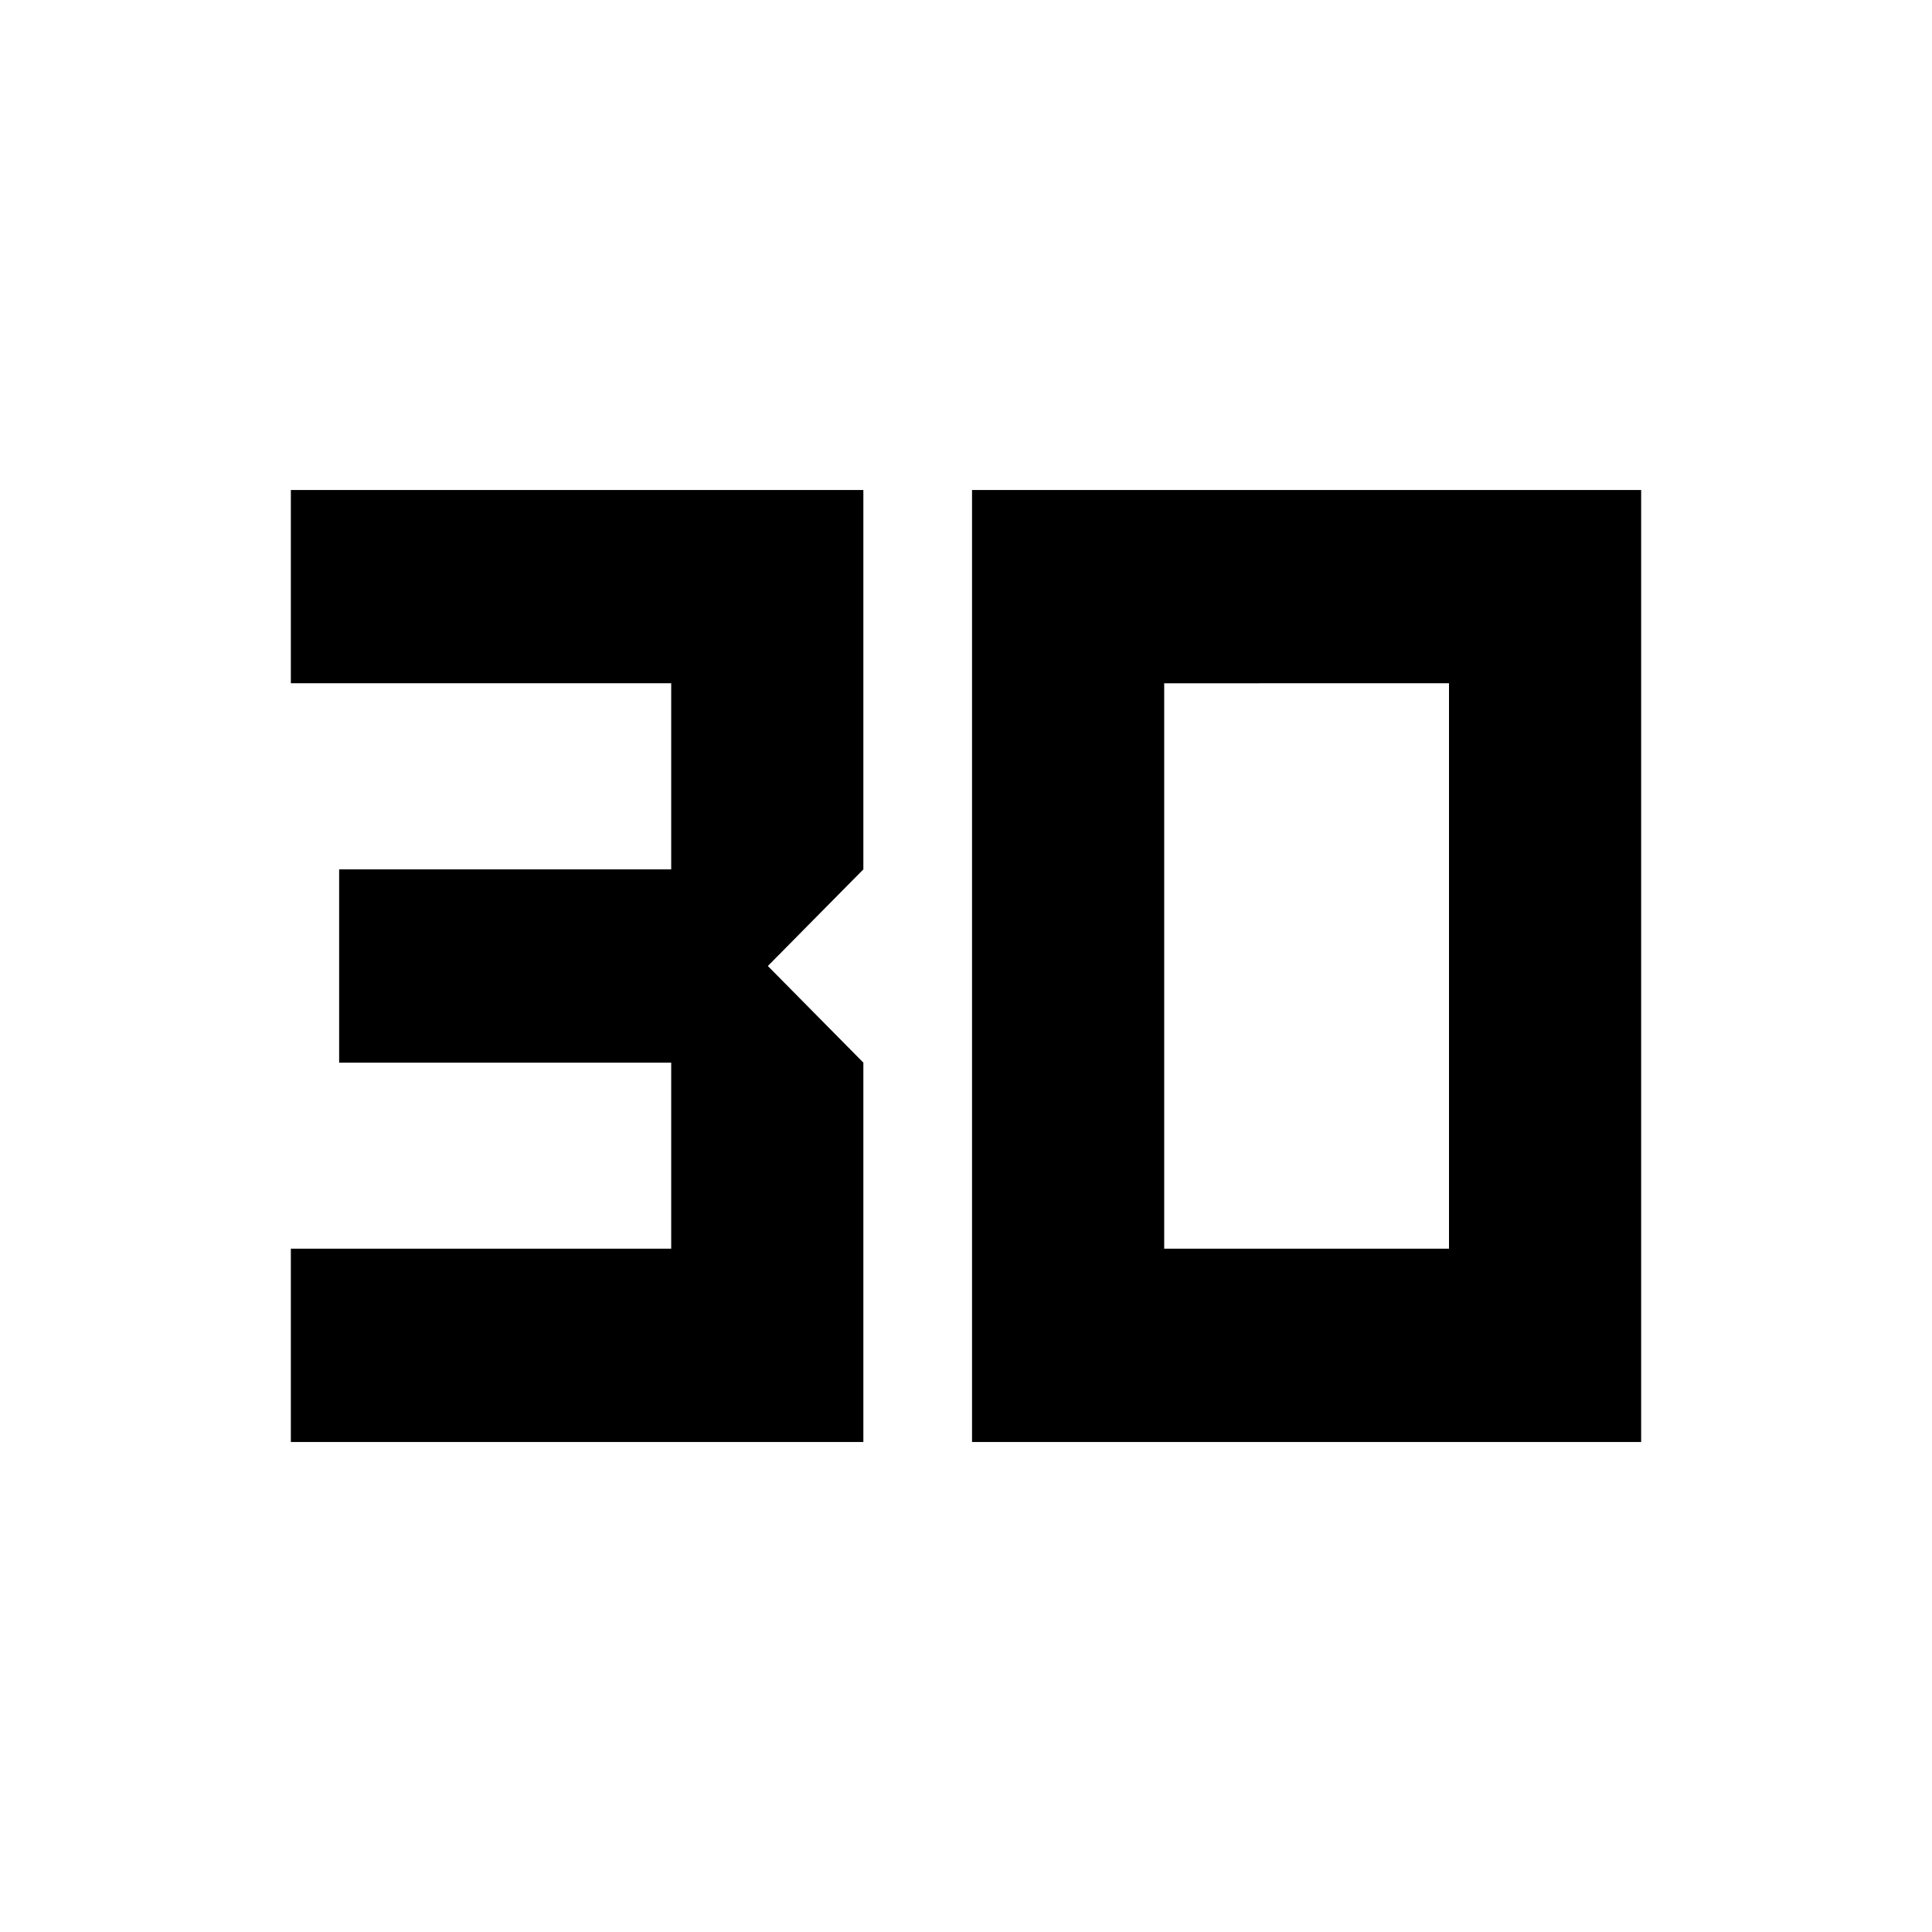 <svg xmlns="http://www.w3.org/2000/svg" height="20" viewBox="0 -960 960 960" width="20"><path d="M144.52-243.48v-96.04h189v-92.46h-165v-96.04h165v-92.46h-189v-96.04H429v188.5L381.54-480 429-431.98v188.5H144.52Zm433.96-96.04H720v-280.96H578.48v280.96ZM483-243.48v-473.04h332.48v473.04H483Z"/></svg>